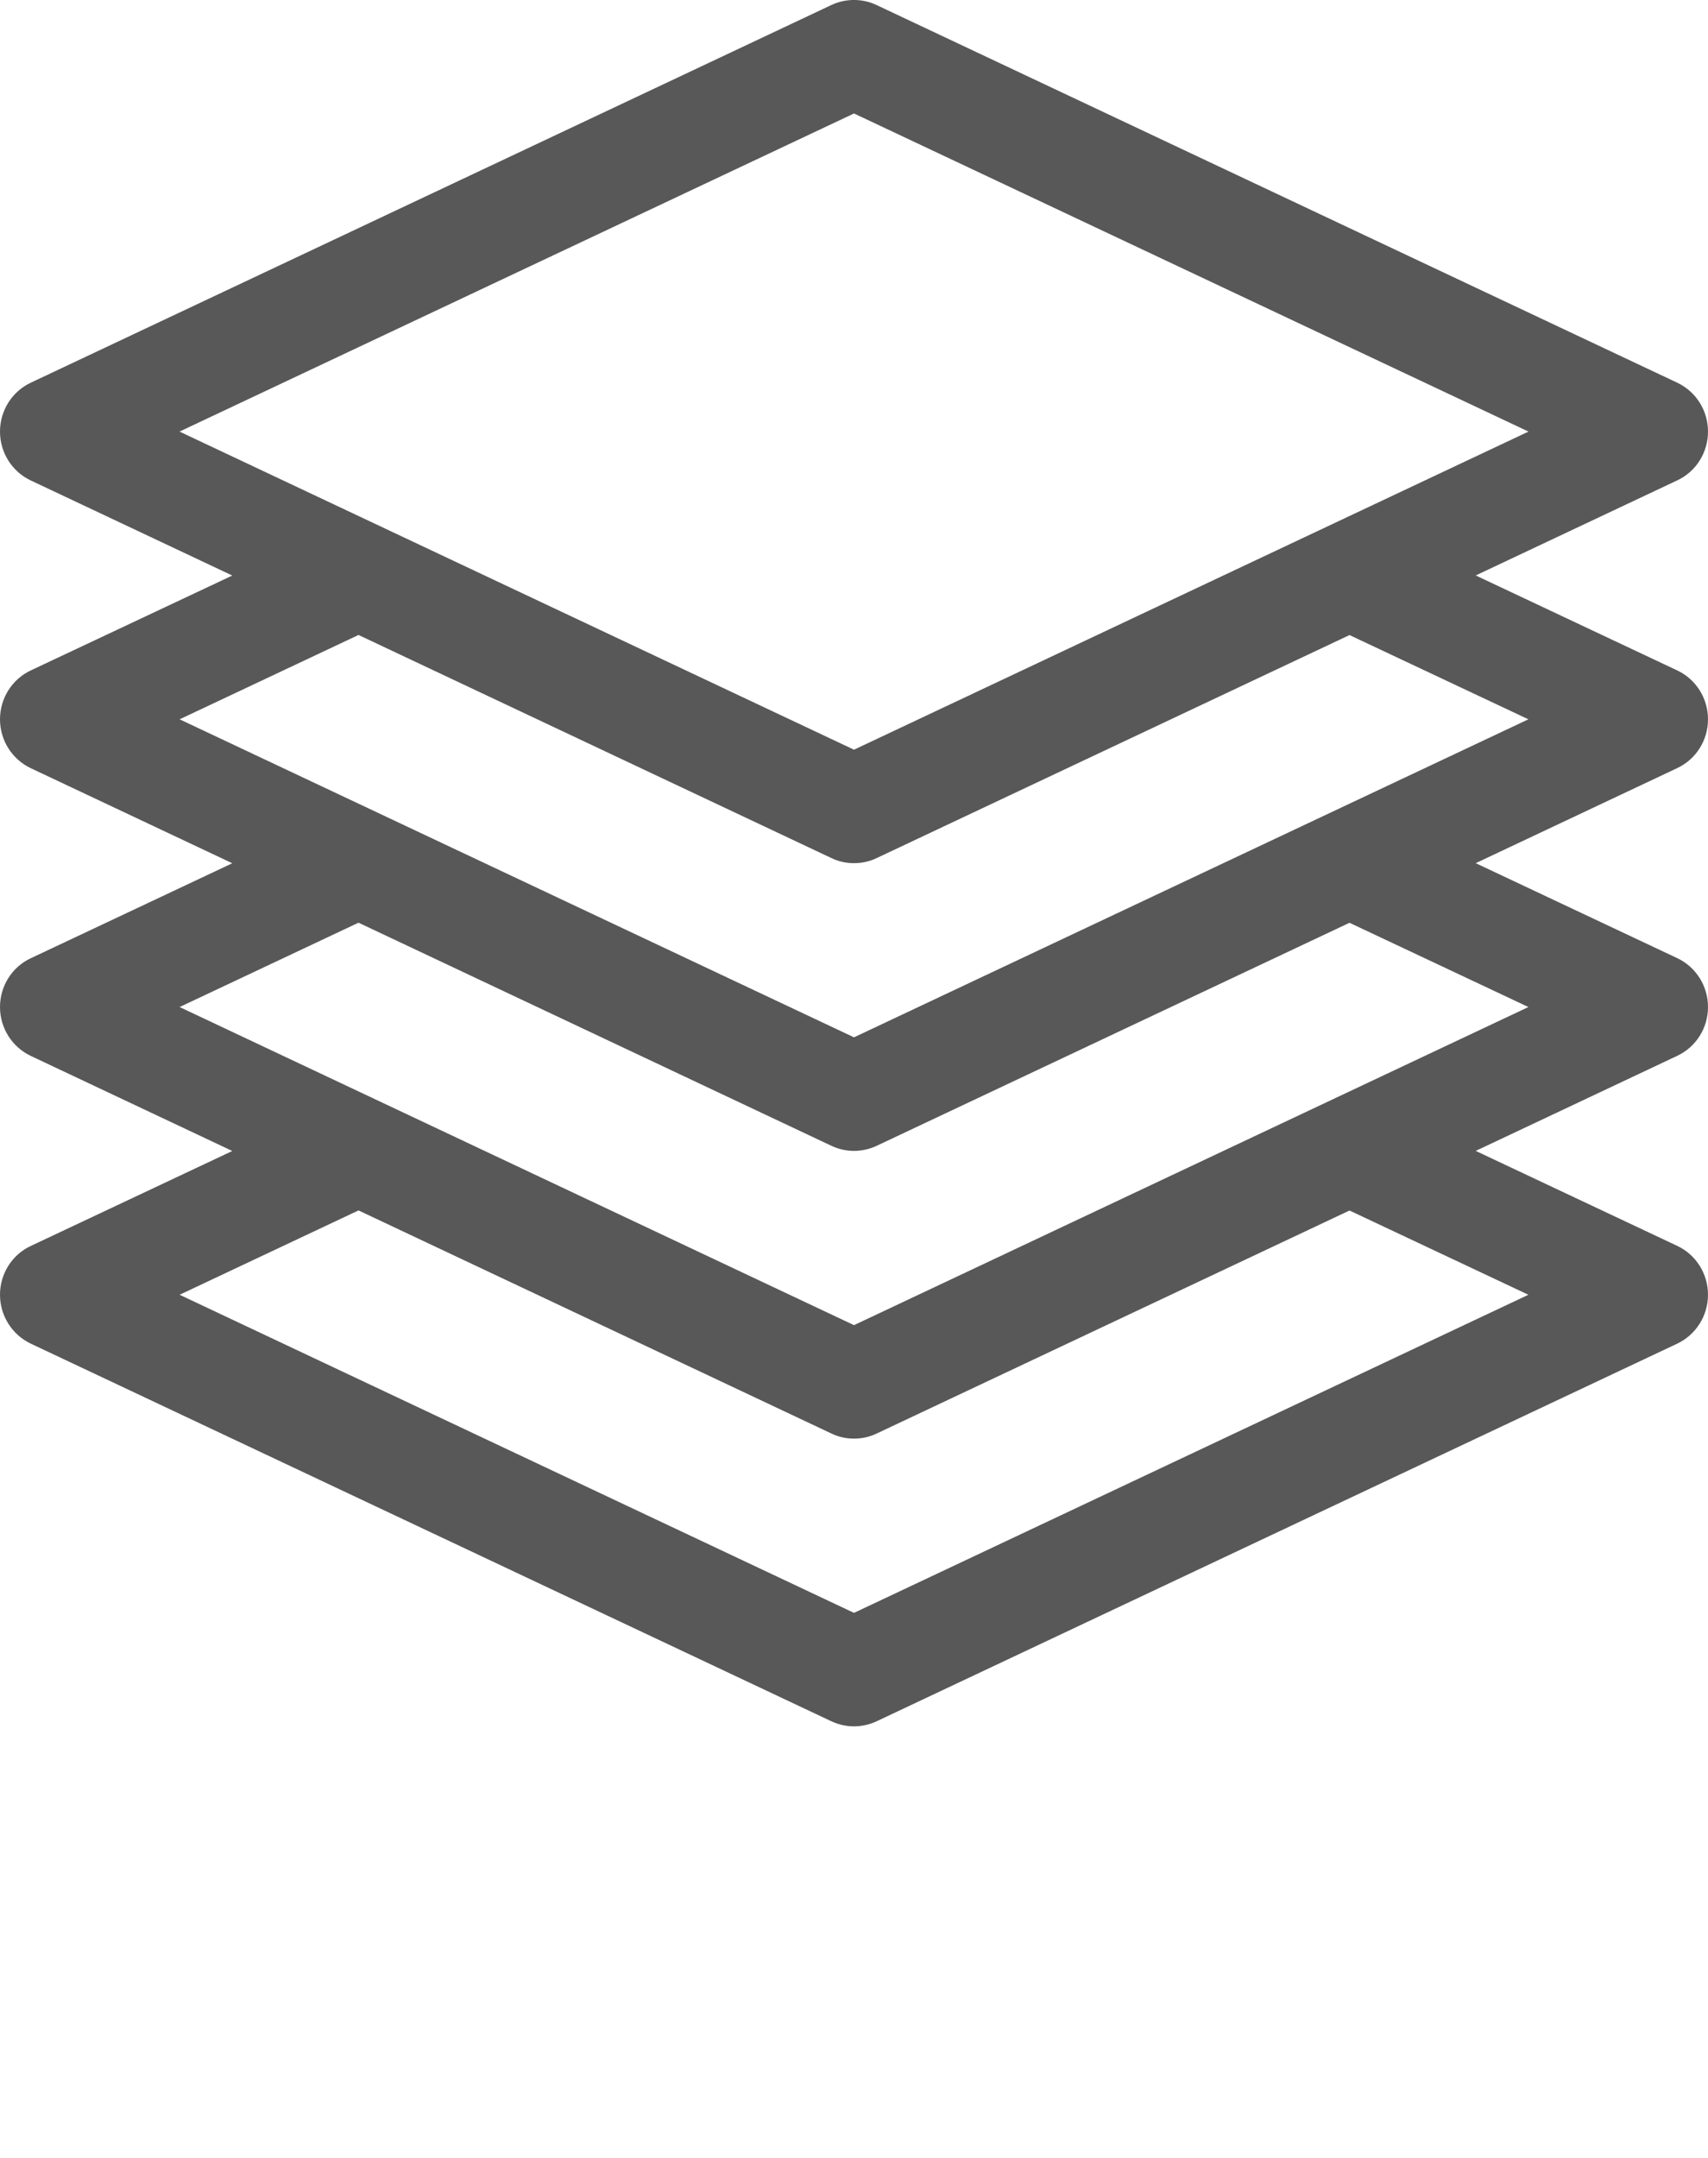 <svg width="19" height="24" viewBox="0 0 19 24" fill="none" xmlns="http://www.w3.org/2000/svg">
<g clip-path="url(#clip0)">
<path d="M19 8C19 7.766 18.866 7.554 18.657 7.456L16.416 6.4L18.657 5.343C18.866 5.246 19 5.034 19 4.8C19 4.566 18.866 4.354 18.657 4.256L9.751 0.056C9.592 -0.019 9.407 -0.019 9.248 0.056L0.343 4.256C0.134 4.354 0 4.566 0 4.8C0 5.034 0.134 5.246 0.343 5.344L2.584 6.401L0.343 7.456C0.134 7.554 0 7.766 0 8C0 8.234 0.134 8.445 0.343 8.544L2.584 9.601L0.343 10.657C0.134 10.754 0 10.966 0 11.2C0 11.434 0.134 11.645 0.343 11.744L2.584 12.801L0.343 13.857C0.134 13.954 0 14.166 0 14.4C0 14.633 0.134 14.845 0.343 14.944L9.249 19.144C9.328 19.181 9.415 19.2 9.5 19.2C9.585 19.2 9.672 19.181 9.751 19.144L18.657 14.944C18.866 14.845 19 14.633 19 14.4C19 14.166 18.866 13.954 18.657 13.856L16.416 12.8L18.657 11.743C18.866 11.645 19 11.434 19 11.2C19 10.966 18.866 10.754 18.657 10.656L16.416 9.6L18.657 8.543C18.866 8.445 19 8.234 19 8ZM9.5 1.262L17.003 4.8L9.5 8.338L1.997 4.8L9.5 1.262ZM17.002 14.4L9.5 17.938L1.998 14.4L3.988 13.462L9.248 15.943C9.328 15.982 9.415 16 9.5 16C9.585 16 9.672 15.982 9.751 15.944L15.012 13.463L17.002 14.4ZM17.002 11.2L9.5 14.738L1.998 11.2L3.988 10.262L9.248 12.743C9.328 12.781 9.415 12.8 9.5 12.8C9.585 12.8 9.672 12.781 9.751 12.744L15.012 10.263L17.002 11.2ZM9.5 11.537L1.998 8L3.988 7.062L9.248 9.543C9.328 9.582 9.415 9.6 9.5 9.6C9.585 9.6 9.672 9.582 9.751 9.544L15.012 7.063L17.002 8L9.5 11.537Z" fill="#585858"/>
</g>
<defs>
<clipPath id="clip0">
<rect width="19" height="24" fill="white"/>
</clipPath>
</defs>
</svg>
